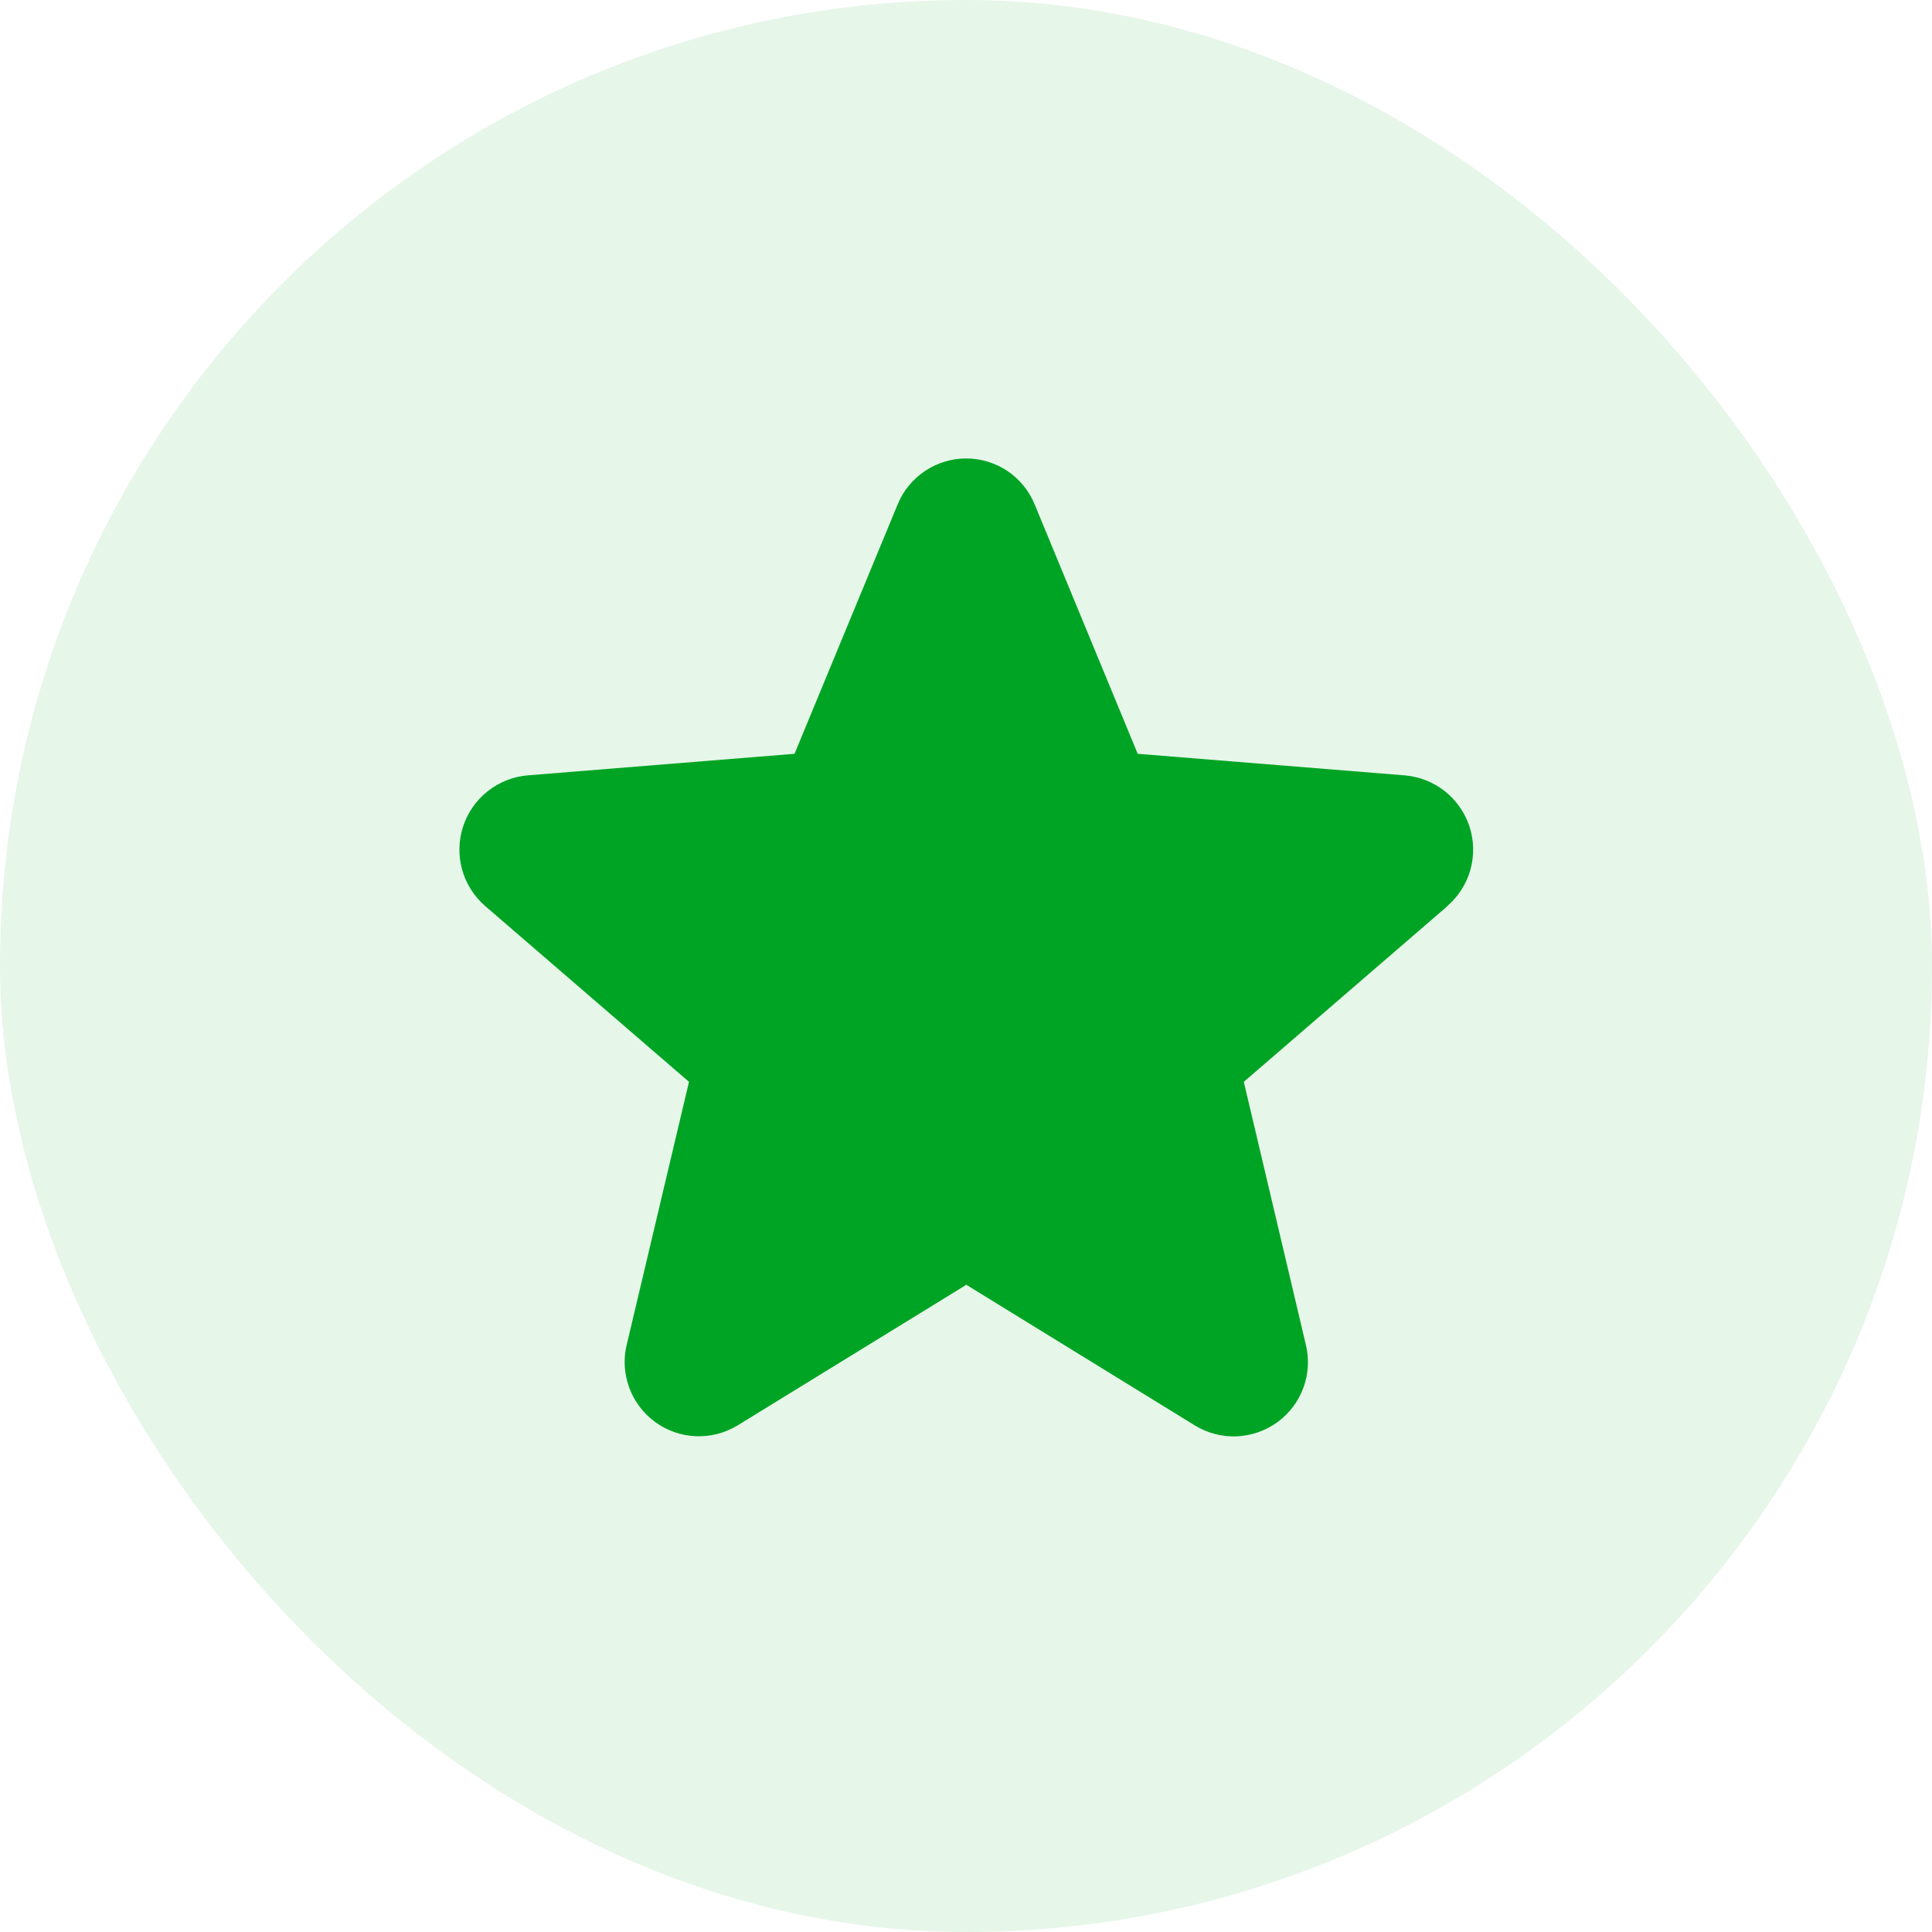 <svg width="24" height="24" viewBox="0 0 24 24" fill="none" xmlns="http://www.w3.org/2000/svg">
<rect width="24" height="24" rx="12" fill="#00A424" fill-opacity="0.1"/>
<g clip-path="url(#clip0_1569_9170)">
<path d="M17.982 11.255L15.451 13.439L16.222 16.706C16.265 16.883 16.254 17.069 16.191 17.24C16.128 17.411 16.015 17.56 15.868 17.667C15.72 17.774 15.544 17.835 15.362 17.843C15.18 17.85 15 17.803 14.844 17.708L12.004 15.96L9.161 17.708C9.006 17.802 8.826 17.849 8.644 17.841C8.462 17.834 8.286 17.773 8.139 17.665C7.992 17.558 7.88 17.41 7.817 17.239C7.754 17.068 7.742 16.883 7.785 16.706L8.559 13.439L6.027 11.255C5.89 11.136 5.79 10.979 5.741 10.804C5.692 10.629 5.696 10.443 5.752 10.27C5.808 10.097 5.913 9.944 6.056 9.831C6.198 9.717 6.37 9.648 6.552 9.632L9.87 9.364L11.151 6.266C11.22 6.097 11.338 5.953 11.49 5.851C11.641 5.75 11.82 5.695 12.002 5.695C12.185 5.695 12.363 5.75 12.515 5.851C12.666 5.953 12.784 6.097 12.853 6.266L14.133 9.364L17.452 9.632C17.633 9.648 17.806 9.716 17.949 9.829C18.092 9.943 18.198 10.095 18.255 10.269C18.311 10.442 18.315 10.628 18.266 10.804C18.217 10.979 18.117 11.136 17.979 11.255L17.982 11.255Z" fill="#00A424"/>
</g>
<defs>
<clipPath id="clip0_1569_9170">
<rect width="14.4" height="14.4" fill="white" transform="translate(4.801 4.797)"/>
</clipPath>
</defs>
</svg>
